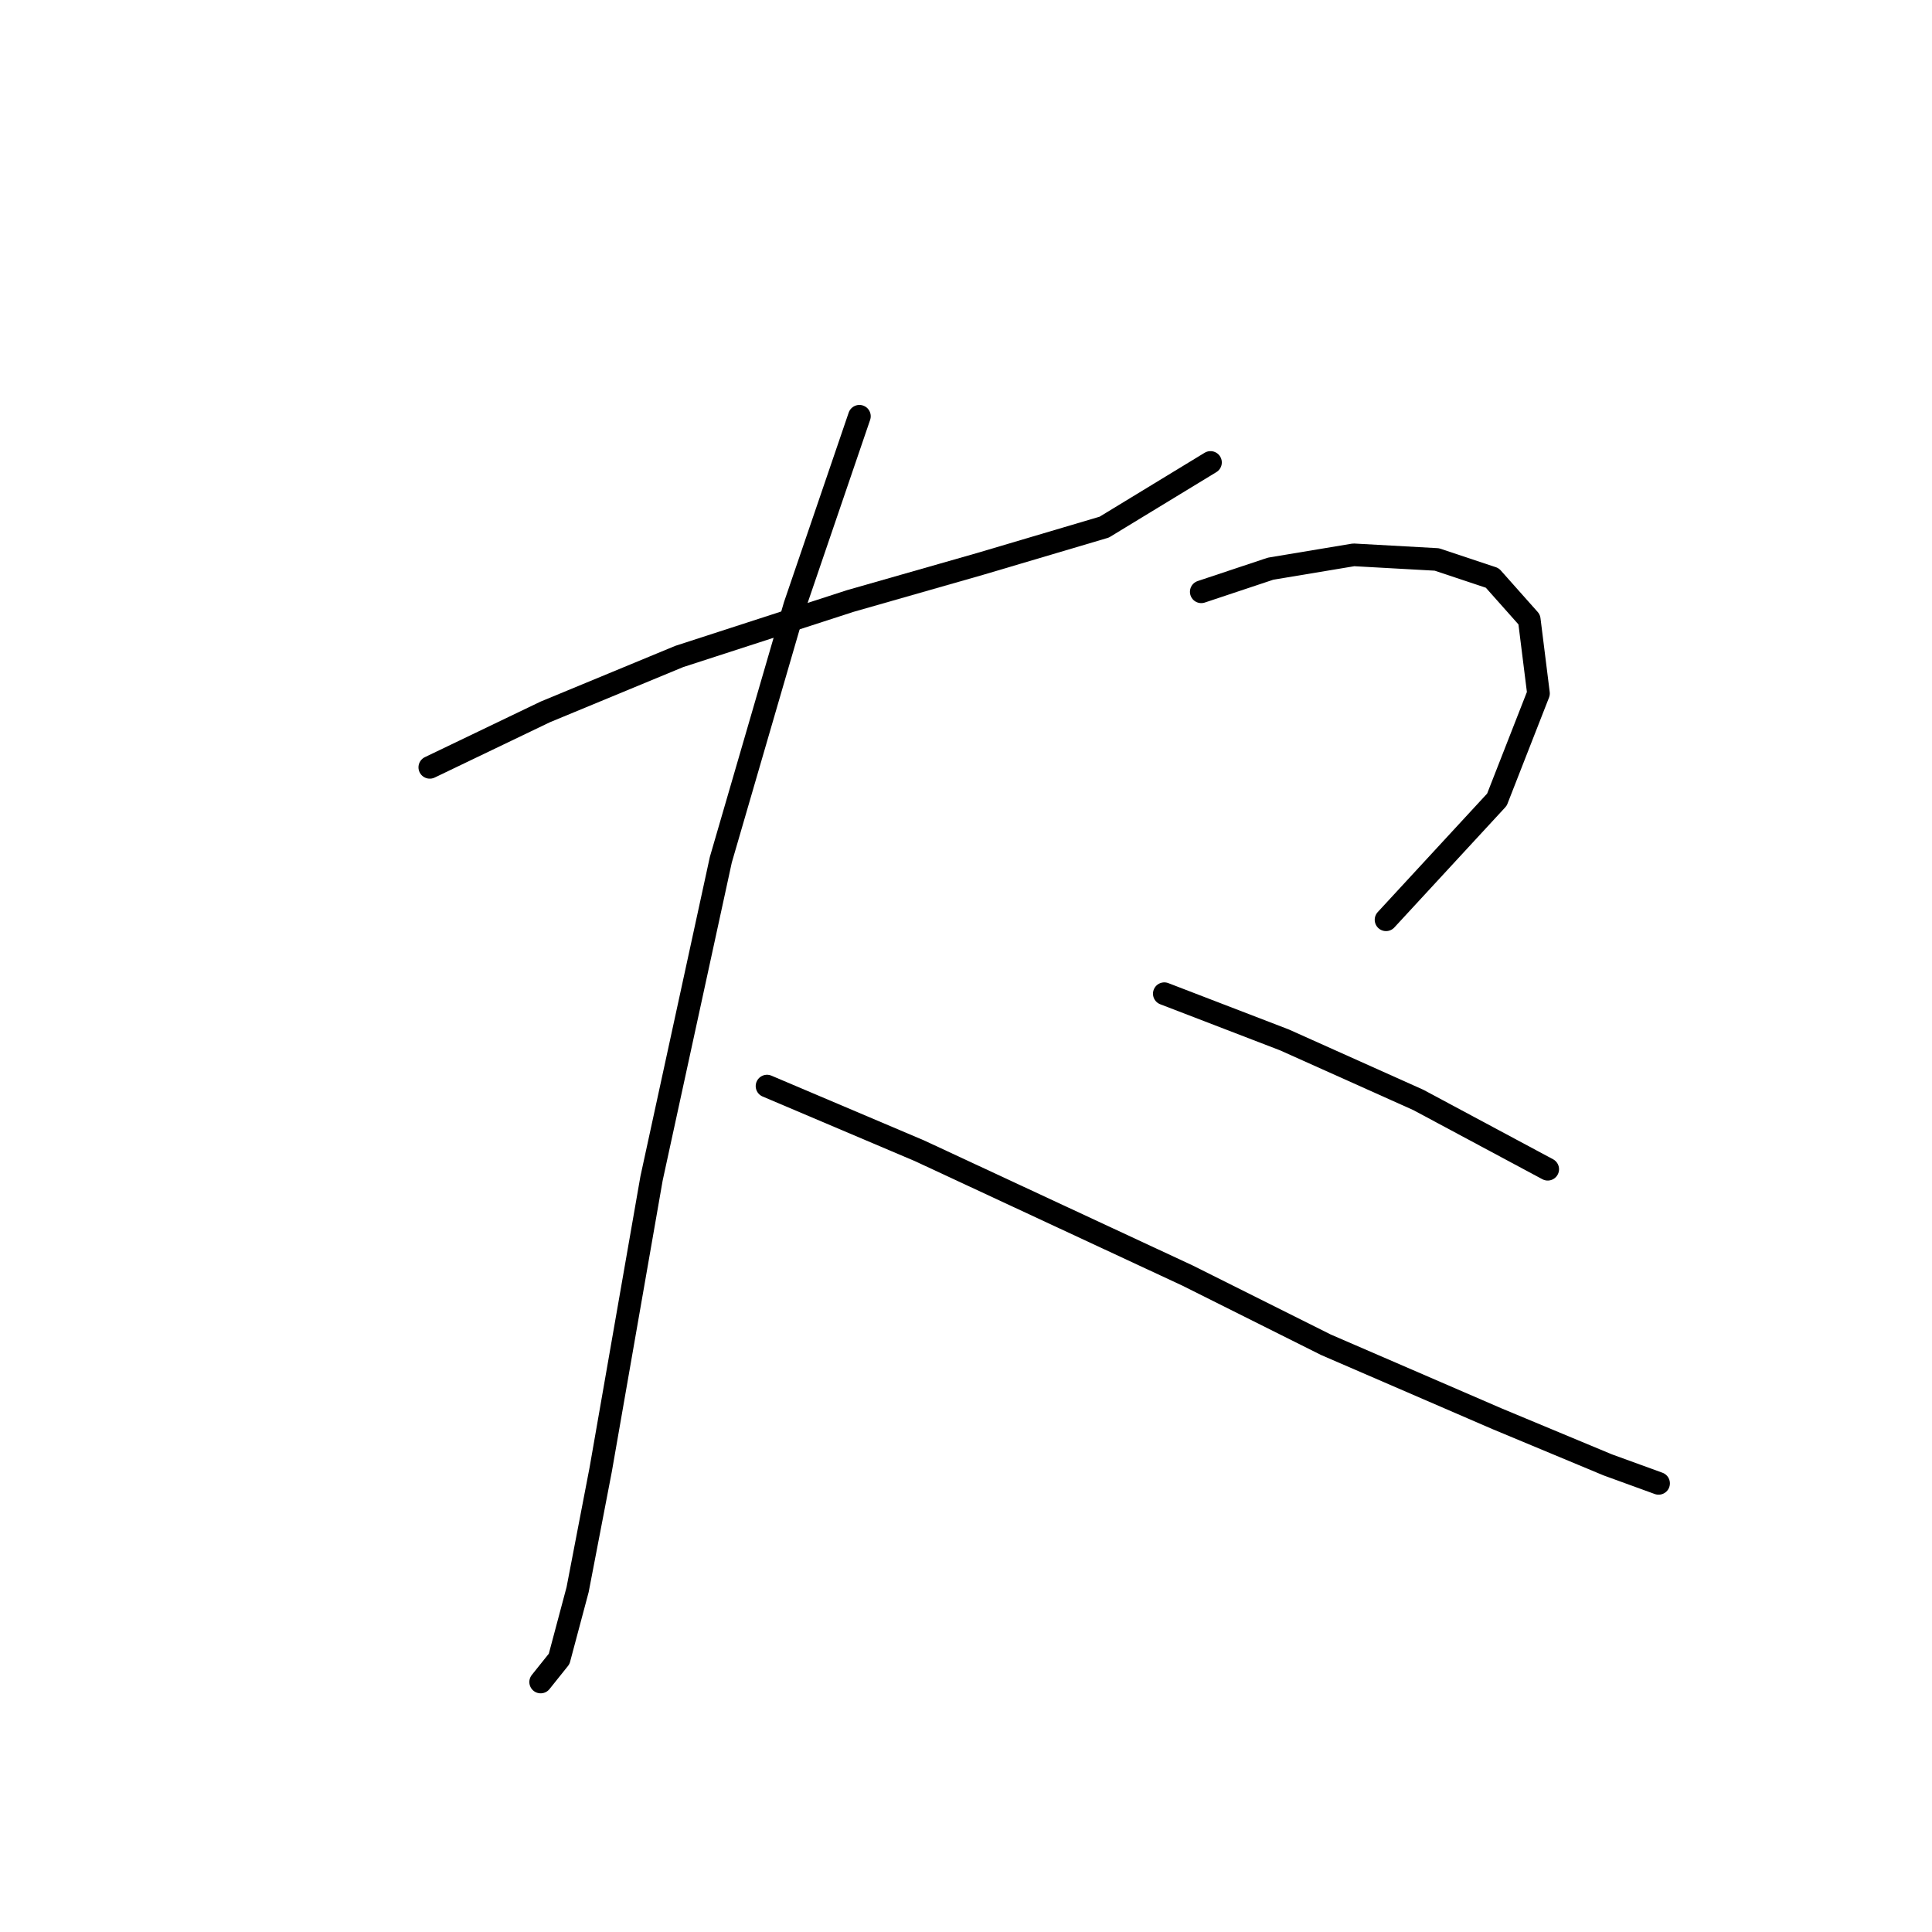 <?xml version="1.0" standalone="no"?>
    <svg width="256" height="256" xmlns="http://www.w3.org/2000/svg" version="1.1">
    <polyline stroke="black" stroke-width="3" stroke-linecap="round" fill="transparent" stroke-linejoin="round" points="56.95 101.677 72.253 94.331 90.004 86.986 112.652 79.64 129.791 74.744 146.318 69.847 160.397 61.277 160.397 61.277 " />
        <polyline stroke="black" stroke-width="3" stroke-linecap="round" fill="transparent" stroke-linejoin="round" points="113.876 55.156 105.307 80.253 95.513 113.919 86.331 156.155 79.598 194.718 76.537 210.633 74.089 219.814 71.64 222.875 71.64 222.875 " />
        <polyline stroke="black" stroke-width="3" stroke-linecap="round" fill="transparent" stroke-linejoin="round" points="101.634 143.912 121.834 152.482 157.336 169.009 175.7 178.191 198.348 187.985 213.039 194.106 219.772 196.554 219.772 196.554 " />
        <polyline stroke="black" stroke-width="3" stroke-linecap="round" fill="transparent" stroke-linejoin="round" points="159.173 78.416 168.354 75.356 179.372 73.519 190.39 74.131 197.736 76.58 202.633 82.089 203.857 91.883 198.348 105.961 183.657 121.876 183.657 121.876 " />
        <polyline stroke="black" stroke-width="3" stroke-linecap="round" fill="transparent" stroke-linejoin="round" points="154.276 131.67 170.191 137.791 187.942 145.749 205.081 154.93 205.081 154.93 " />
        </svg>